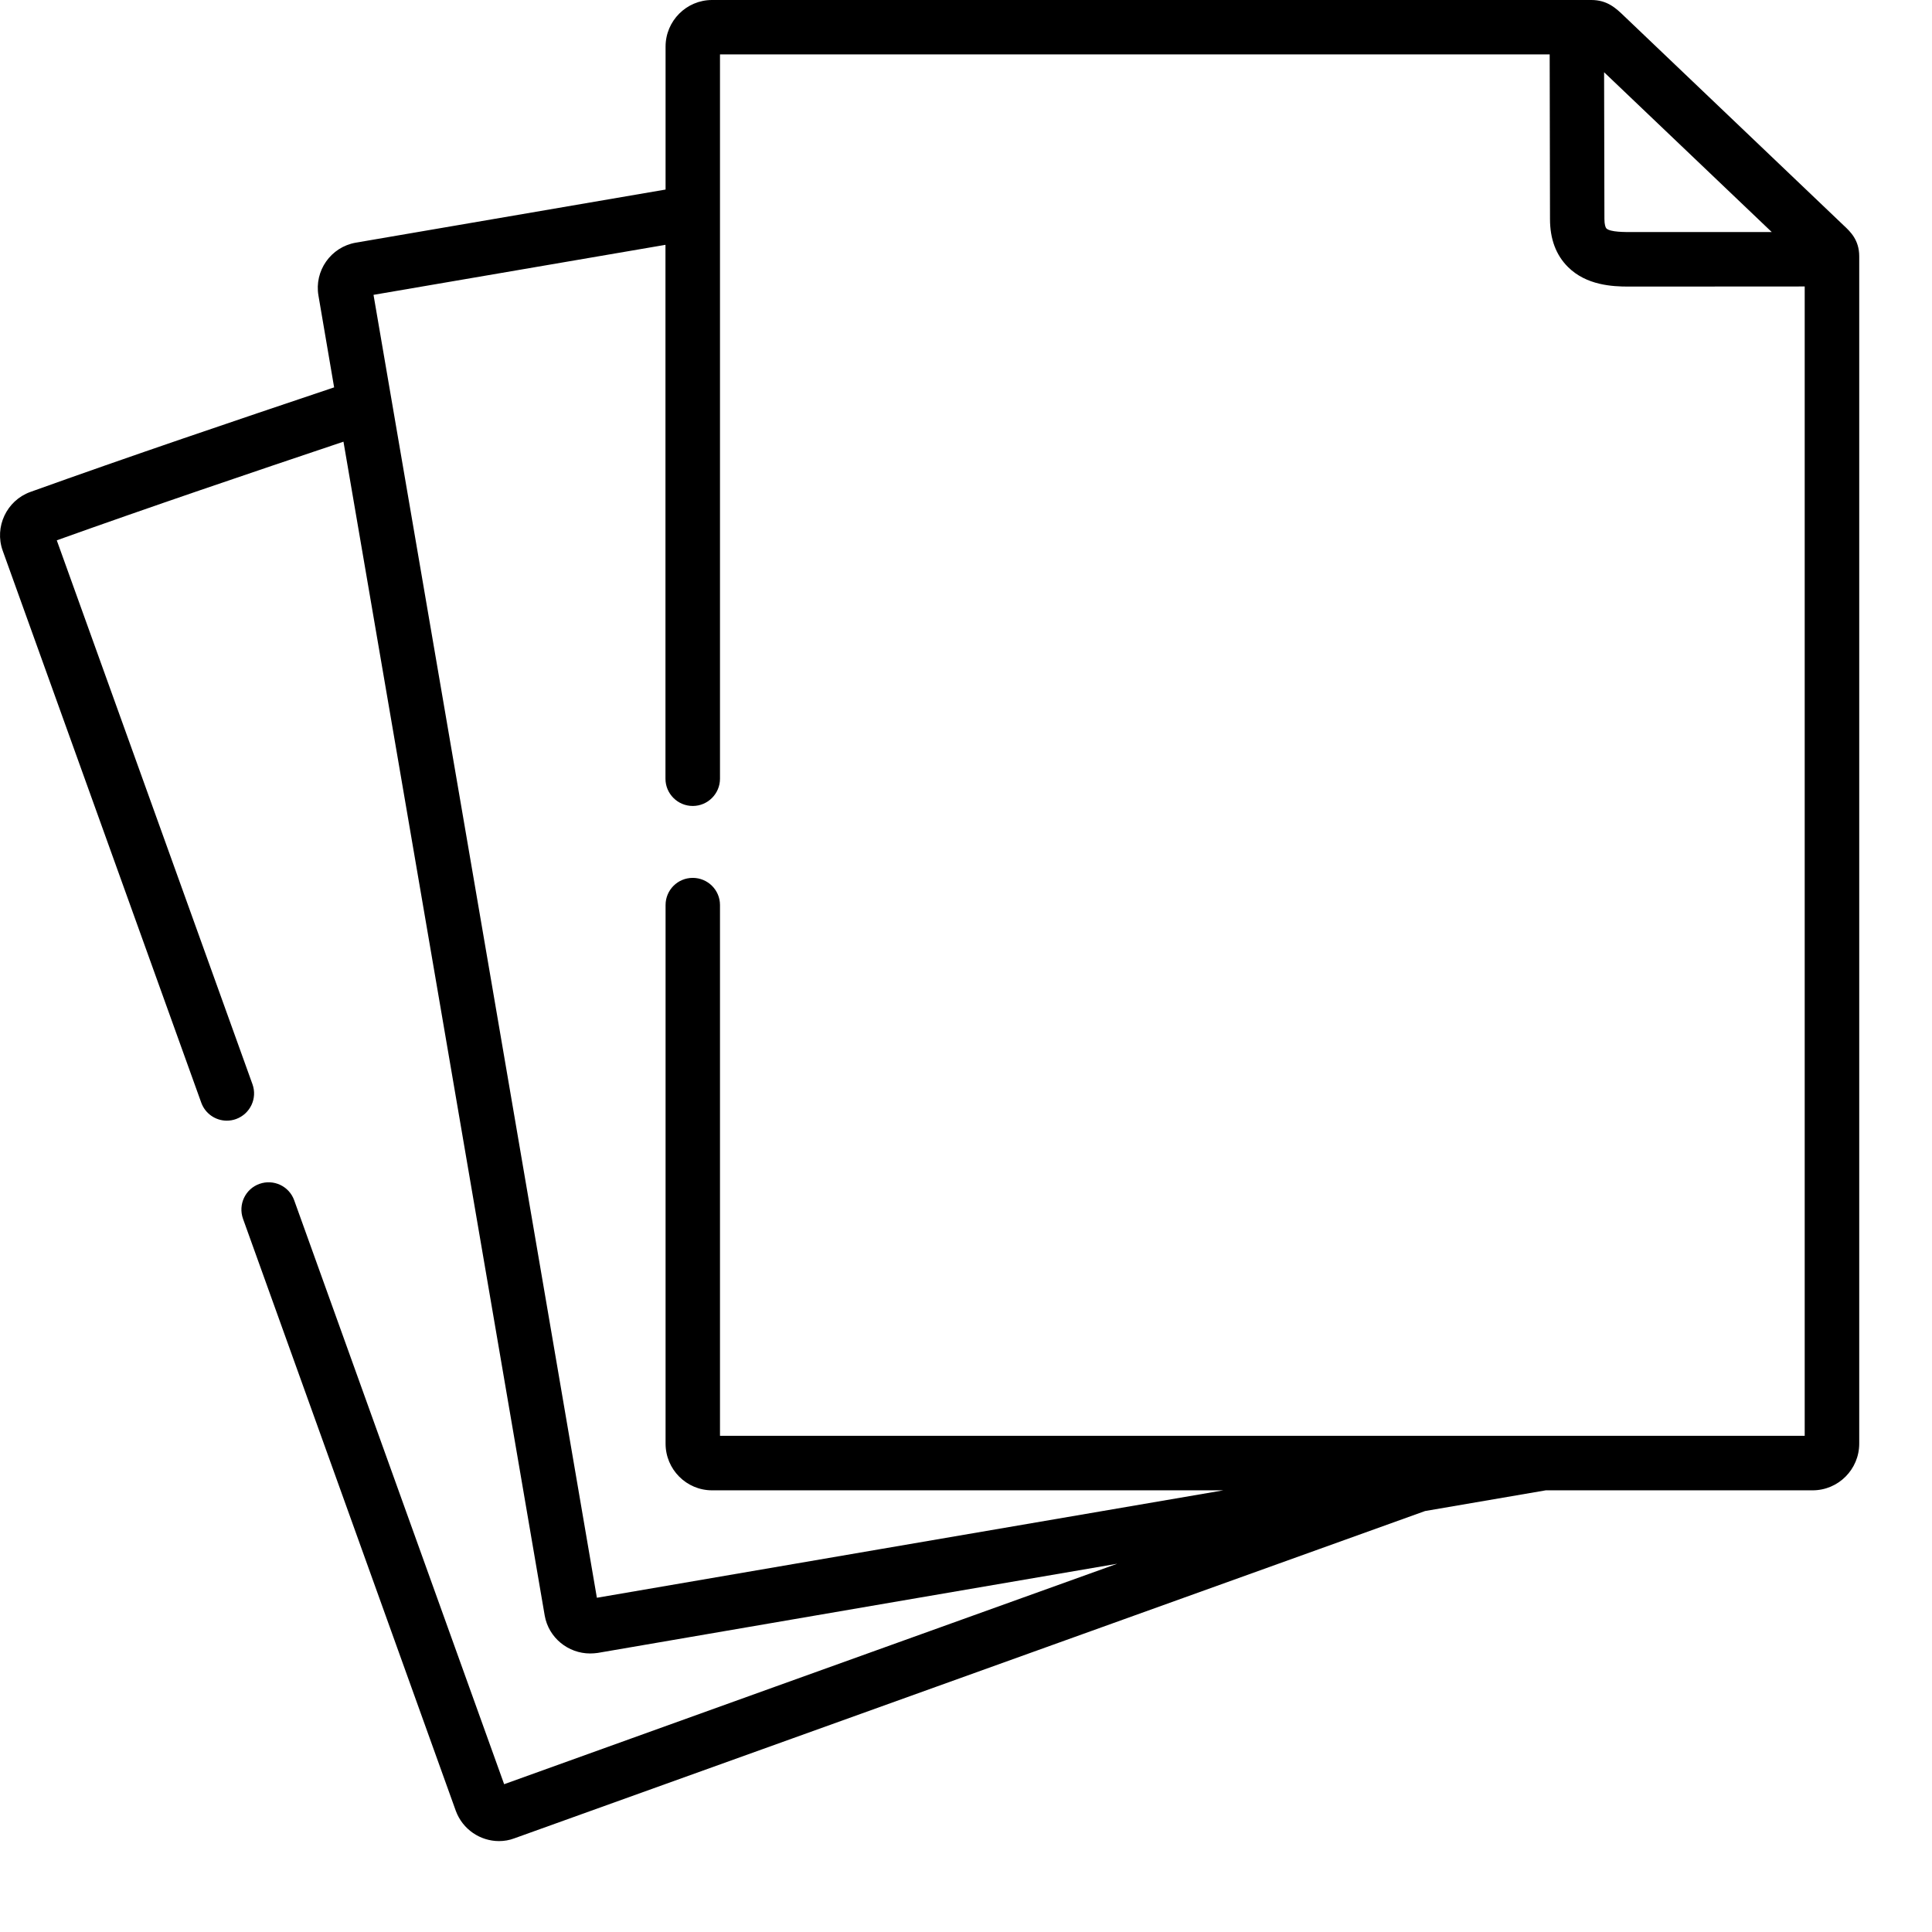 <svg width="18" height="18" viewBox="0 0 18 18" fill="none" xmlns="http://www.w3.org/2000/svg">
<path d="M17.179 2.102C17.169 2.092 15.134 0.152 15.134 0.152C15.056 0.077 14.976 0 14.826 0H6.634C6.395 0 6.201 0.195 6.201 0.434V1.766L3.314 2.261C3.082 2.302 2.927 2.523 2.967 2.754L3.113 3.609C2.175 3.924 1.211 4.25 0.281 4.584C0.062 4.664 -0.054 4.909 0.025 5.13L1.875 10.273C1.912 10.376 2.009 10.441 2.113 10.441C2.142 10.441 2.171 10.436 2.199 10.426C2.331 10.378 2.4 10.233 2.352 10.101L0.529 5.034C1.406 4.72 2.313 4.413 3.2 4.115L4.072 9.198L5.075 15.052C5.111 15.258 5.293 15.405 5.498 15.405C5.521 15.405 5.545 15.403 5.568 15.4L8.286 14.933L10.409 14.569L7.215 15.717L4.697 16.623L2.741 11.183C2.694 11.051 2.549 10.983 2.417 11.03C2.285 11.077 2.217 11.223 2.264 11.355L4.247 16.872C4.311 17.045 4.475 17.153 4.649 17.153C4.697 17.153 4.746 17.145 4.793 17.127L7.387 16.195L13.277 14.078L14.402 13.885H16.888C17.127 13.885 17.322 13.69 17.322 13.45V2.388C17.322 2.236 17.239 2.158 17.179 2.102ZM16.507 2.162H15.237L15.206 2.162C15.145 2.162 15.002 2.164 14.966 2.128C14.958 2.119 14.948 2.092 14.948 2.04L14.945 0.673L16.507 2.162ZM16.814 13.377H6.708V8.432C6.708 8.292 6.594 8.179 6.454 8.179C6.314 8.179 6.201 8.292 6.201 8.432V13.45C6.201 13.69 6.395 13.885 6.634 13.885H11.398L8.2 14.433L5.561 14.886L4.572 9.112L3.48 2.747L6.2 2.281V7.255C6.2 7.395 6.314 7.509 6.454 7.509C6.594 7.509 6.708 7.395 6.708 7.255V0.507H14.438L14.441 2.041C14.441 2.227 14.497 2.377 14.609 2.488C14.78 2.658 15.022 2.67 15.173 2.67C15.185 2.67 15.198 2.67 15.209 2.67L16.814 2.669V13.377Z" fill="black"/>
</svg>
